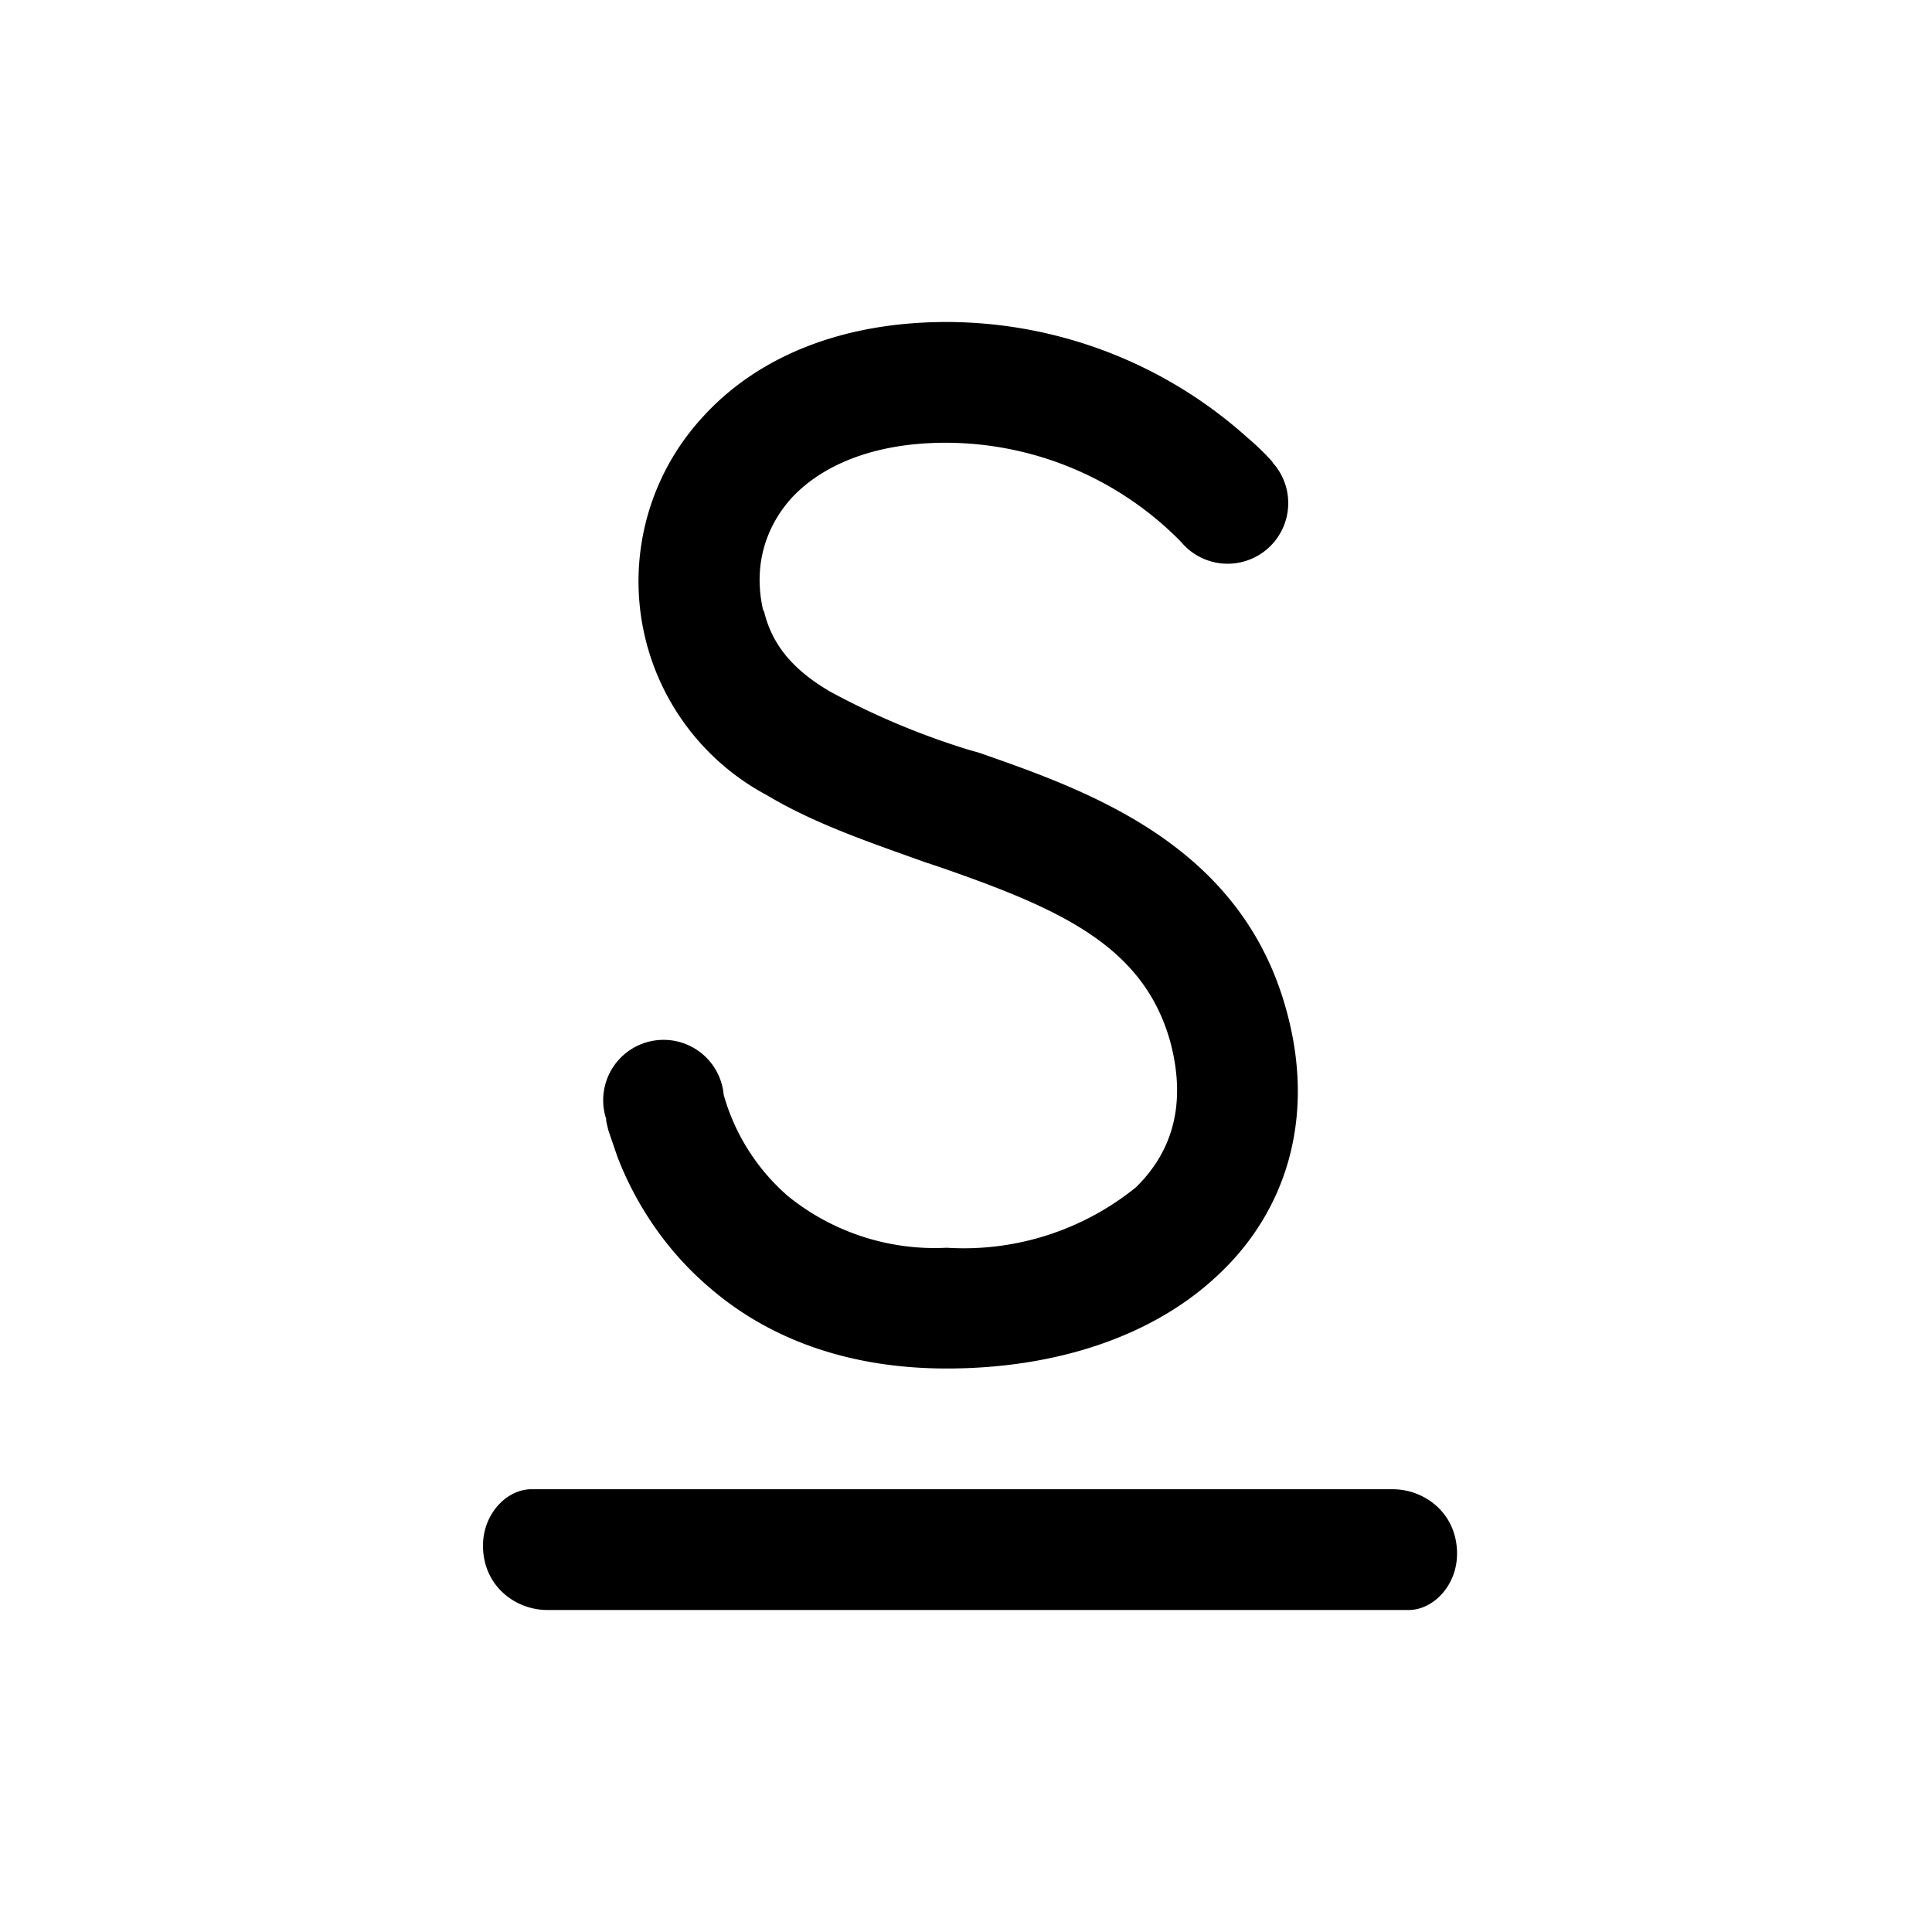 <svg width="24" height="24" viewBox="0 0 24 24" xmlns="http://www.w3.org/2000/svg"><path d="M9.48 7.58c-.12-.52.01-1.01.35-1.39.34-.37.96-.69 1.92-.69a4.1 4.1 0 0 1 2.92 1.23.75.75 0 0 0 1.16-.96s-.33-.27 0 0l-.01-.01-.02-.03a3.05 3.05 0 0 0-.3-.29A5.6 5.6 0 0 0 11.76 4c-1.3 0-2.35.43-3.03 1.18a3.01 3.01 0 0 0 .8 4.7c.6.36 1.32.6 1.96.83l.18.06c1.5.52 2.54.98 2.87 2.18.21.8 0 1.38-.43 1.8a3.4 3.4 0 0 1-2.35.75 2.9 2.9 0 0 1-1.97-.64 2.6 2.6 0 0 1-.8-1.26.75.75 0 1 0-1.46.3v.02a1.83 1.83 0 0 0 .03.13l.11.32c.16.42.5 1.08 1.15 1.63.66.57 1.62 1 2.94 1 1.34 0 2.56-.39 3.38-1.17.86-.81 1.2-1.98.84-3.28-.56-2.05-2.44-2.72-3.82-3.2l-.14-.04a9.4 9.4 0 0 1-1.71-.72c-.46-.27-.72-.58-.82-1ZM17.3 18.5H6.6c-.3 0-.6.3-.6.7 0 .5.4.8.8.8h10.7c.3 0 .6-.3.6-.7 0-.5-.4-.8-.8-.8Z"/></svg>